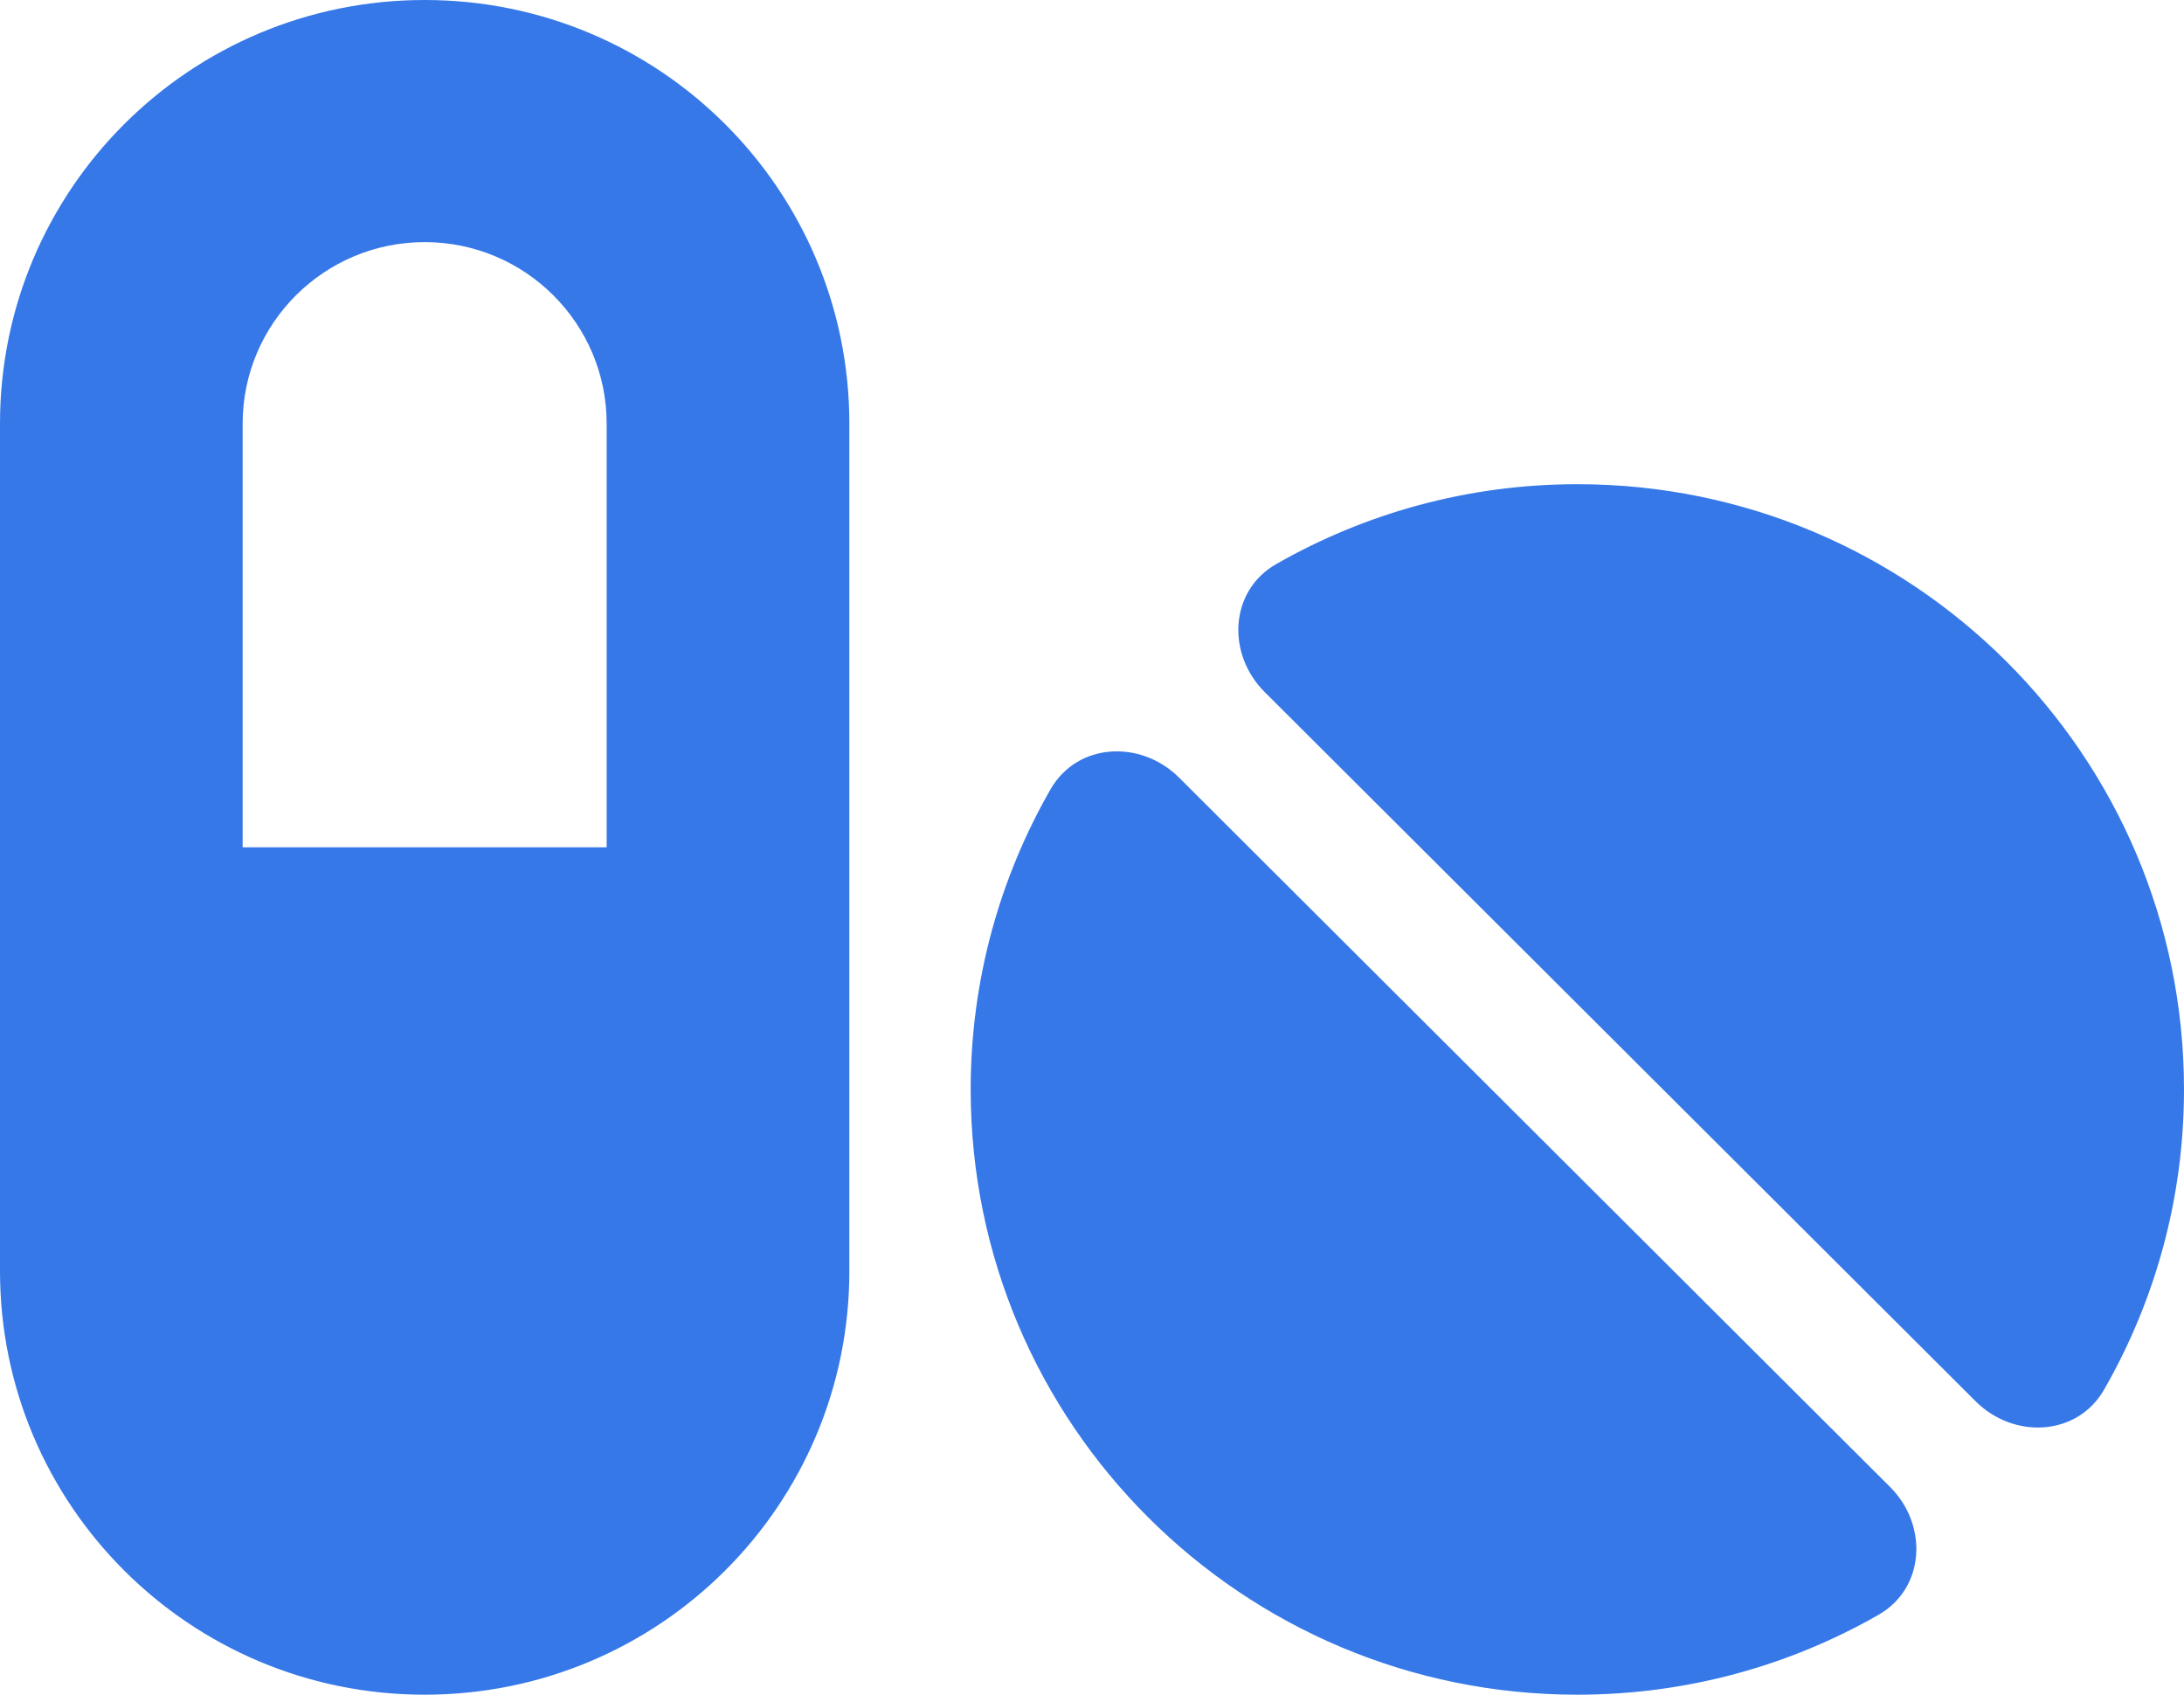 <svg width="58" height="45" viewBox="0 0 58 45" fill="none" xmlns="http://www.w3.org/2000/svg">
<path d="M11.278 6.429C8.609 6.429 6.444 8.588 6.444 11.25V22.5H16.111V11.25C16.111 8.588 13.946 6.429 11.278 6.429ZM0 11.25C0 5.032 5.045 0 11.278 0C17.511 0 22.556 5.032 22.556 11.25V33.75C22.556 39.968 17.511 45 11.278 45C5.045 45 0 39.968 0 33.75V11.25ZM55.875 36.904C55.16 38.139 53.489 38.22 52.472 37.215L33.582 18.372C32.575 17.367 32.645 15.69 33.894 14.977C36.25 13.631 38.979 12.857 41.889 12.857C50.79 12.857 58 20.049 58 28.929C58 31.831 57.225 34.554 55.875 36.904ZM49.884 42.881C47.528 44.227 44.799 45 41.889 45C32.987 45 25.778 37.808 25.778 28.929C25.778 26.026 26.553 23.304 27.902 20.953C28.617 19.718 30.289 19.637 31.306 20.642L50.196 39.486C51.203 40.49 51.133 42.167 49.884 42.881Z" fill="#3678E8"/>
</svg>
